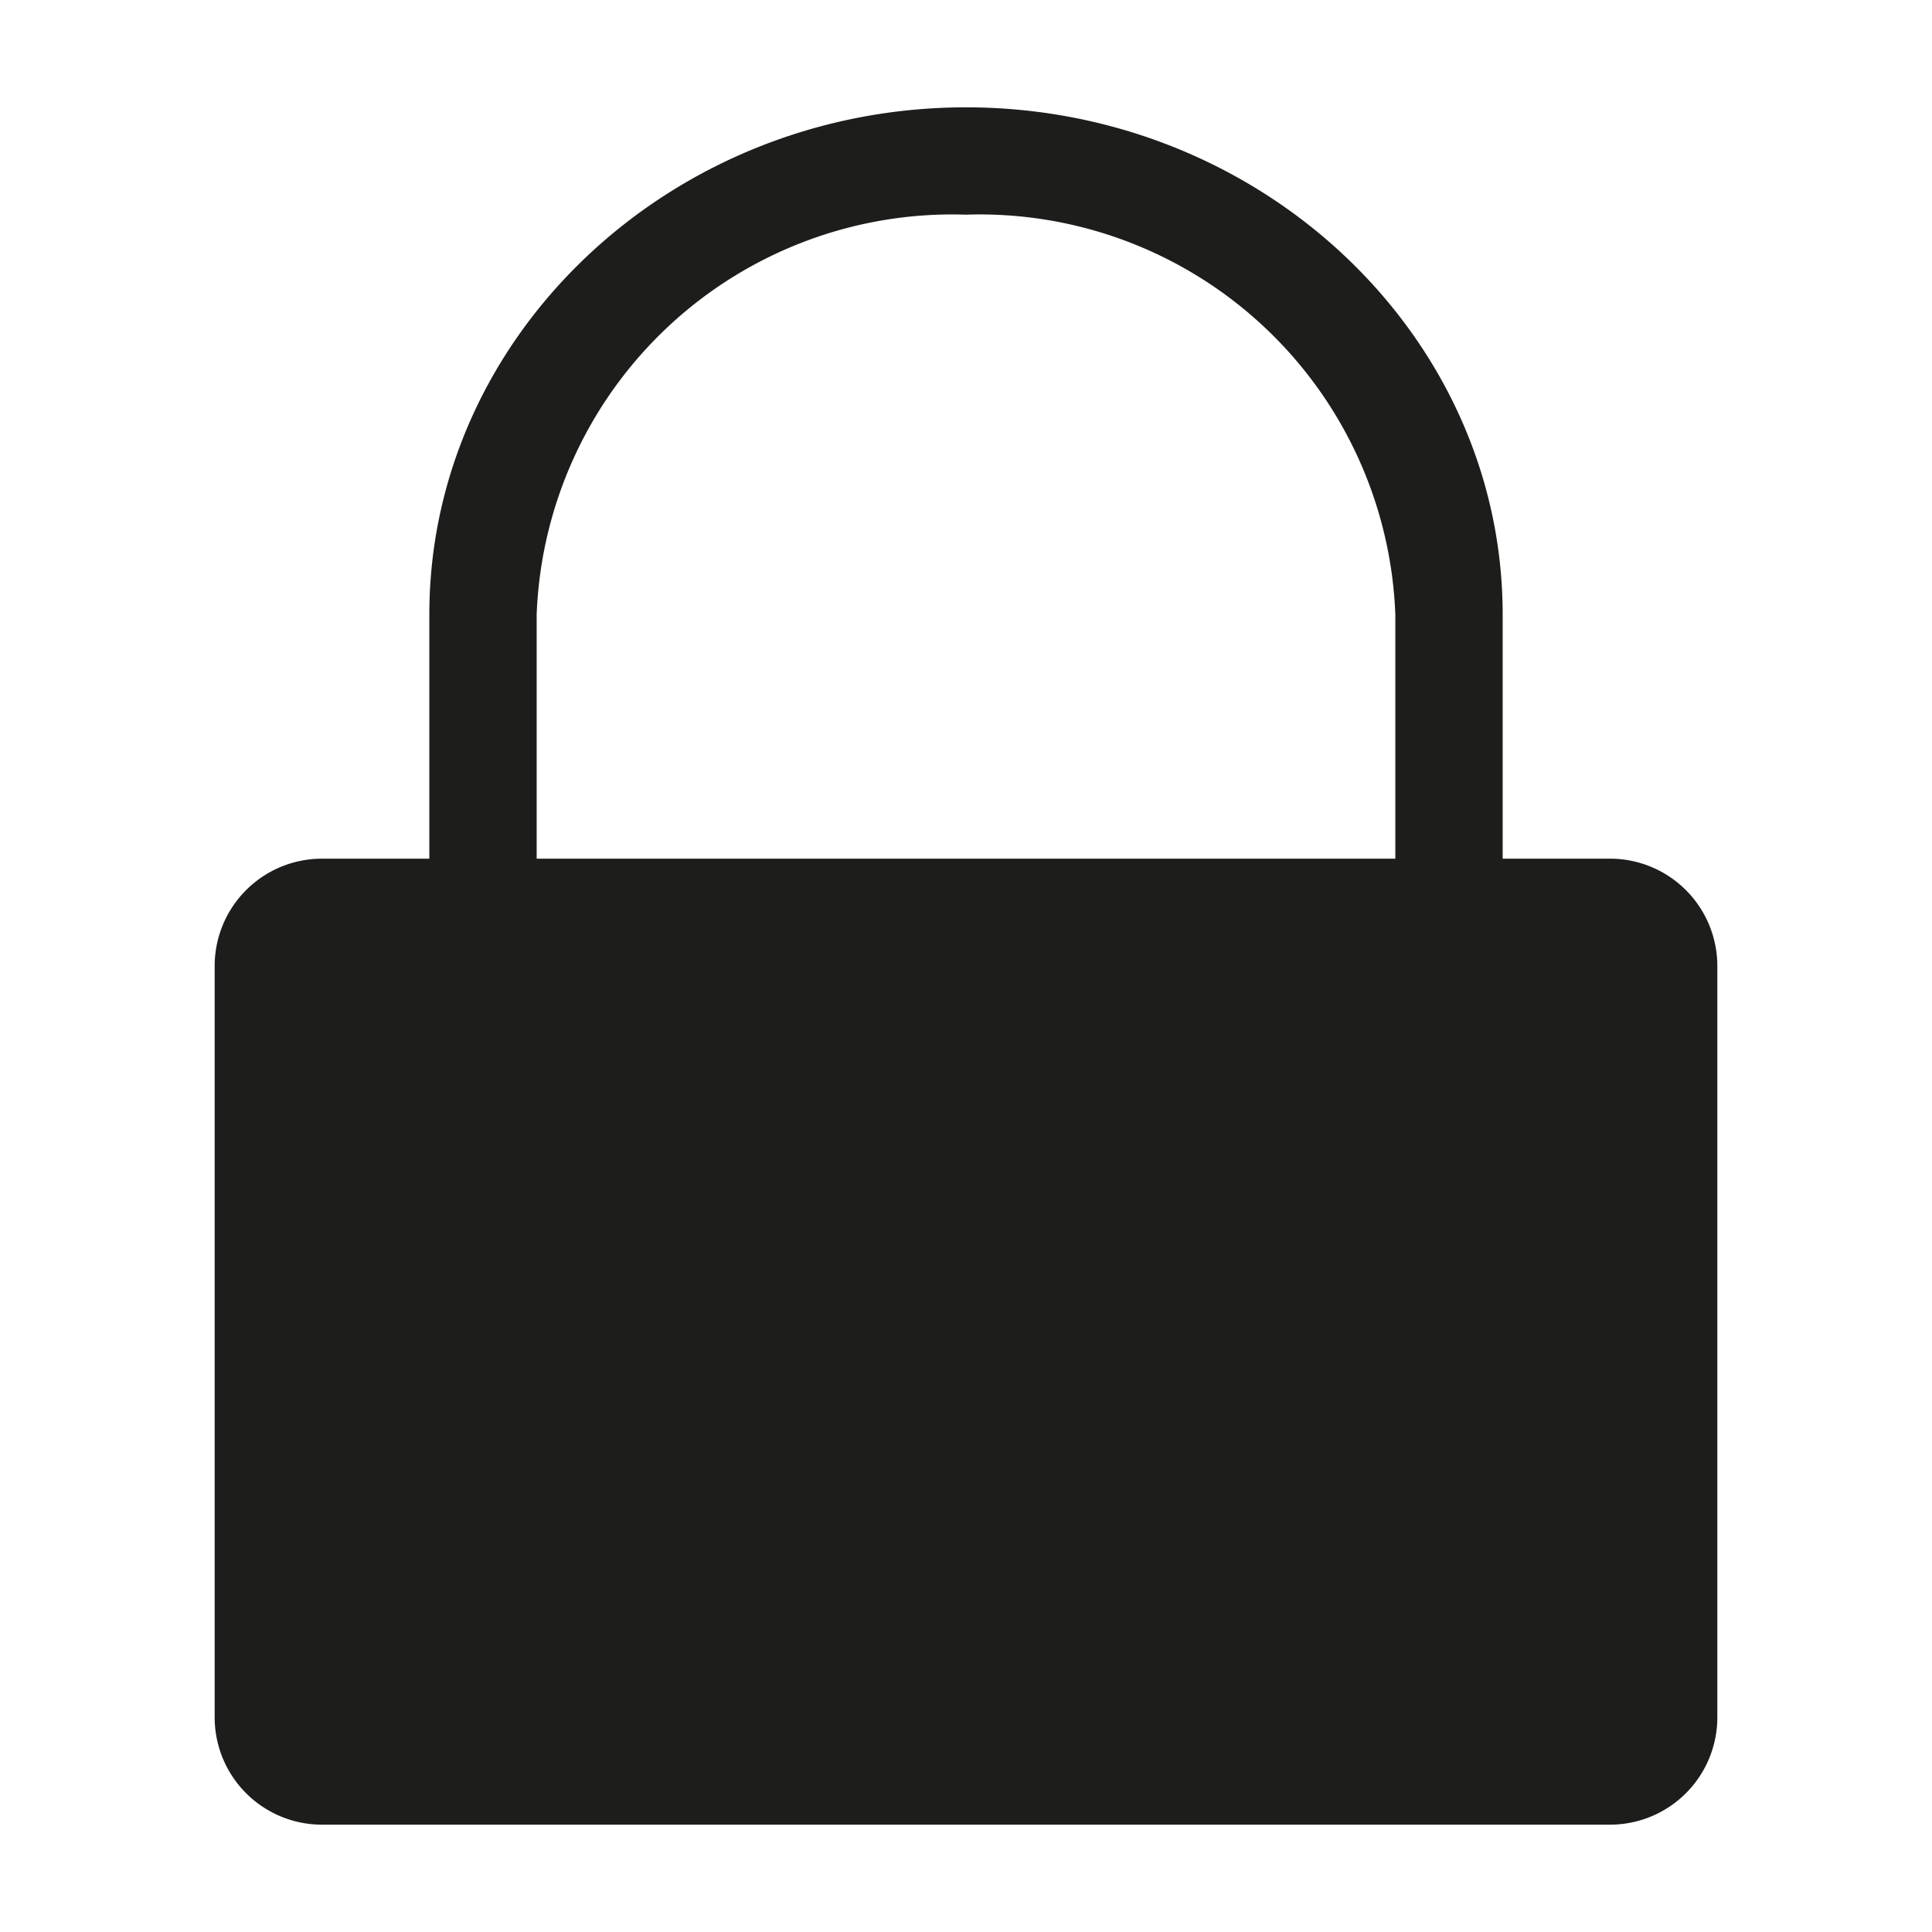 <svg id="Calque_1" data-name="Calque 1" xmlns="http://www.w3.org/2000/svg" viewBox="0 0 36 36"><defs><style>.cls-1{fill:#1d1d1b;}</style></defs><title>A</title><path class="cls-1" d="M30,16H28V11.45C28,6.25,23.5,2,18,2S8,6.25,8,11.45V16H6a2,2,0,0,0-2,2V32a2,2,0,0,0,2,2H30a2,2,0,0,0,2-2V18A2,2,0,0,0,30,16ZM10,11.45A7.75,7.75,0,0,1,18,4a7.75,7.75,0,0,1,8,7.45V16H10Z"/></svg>